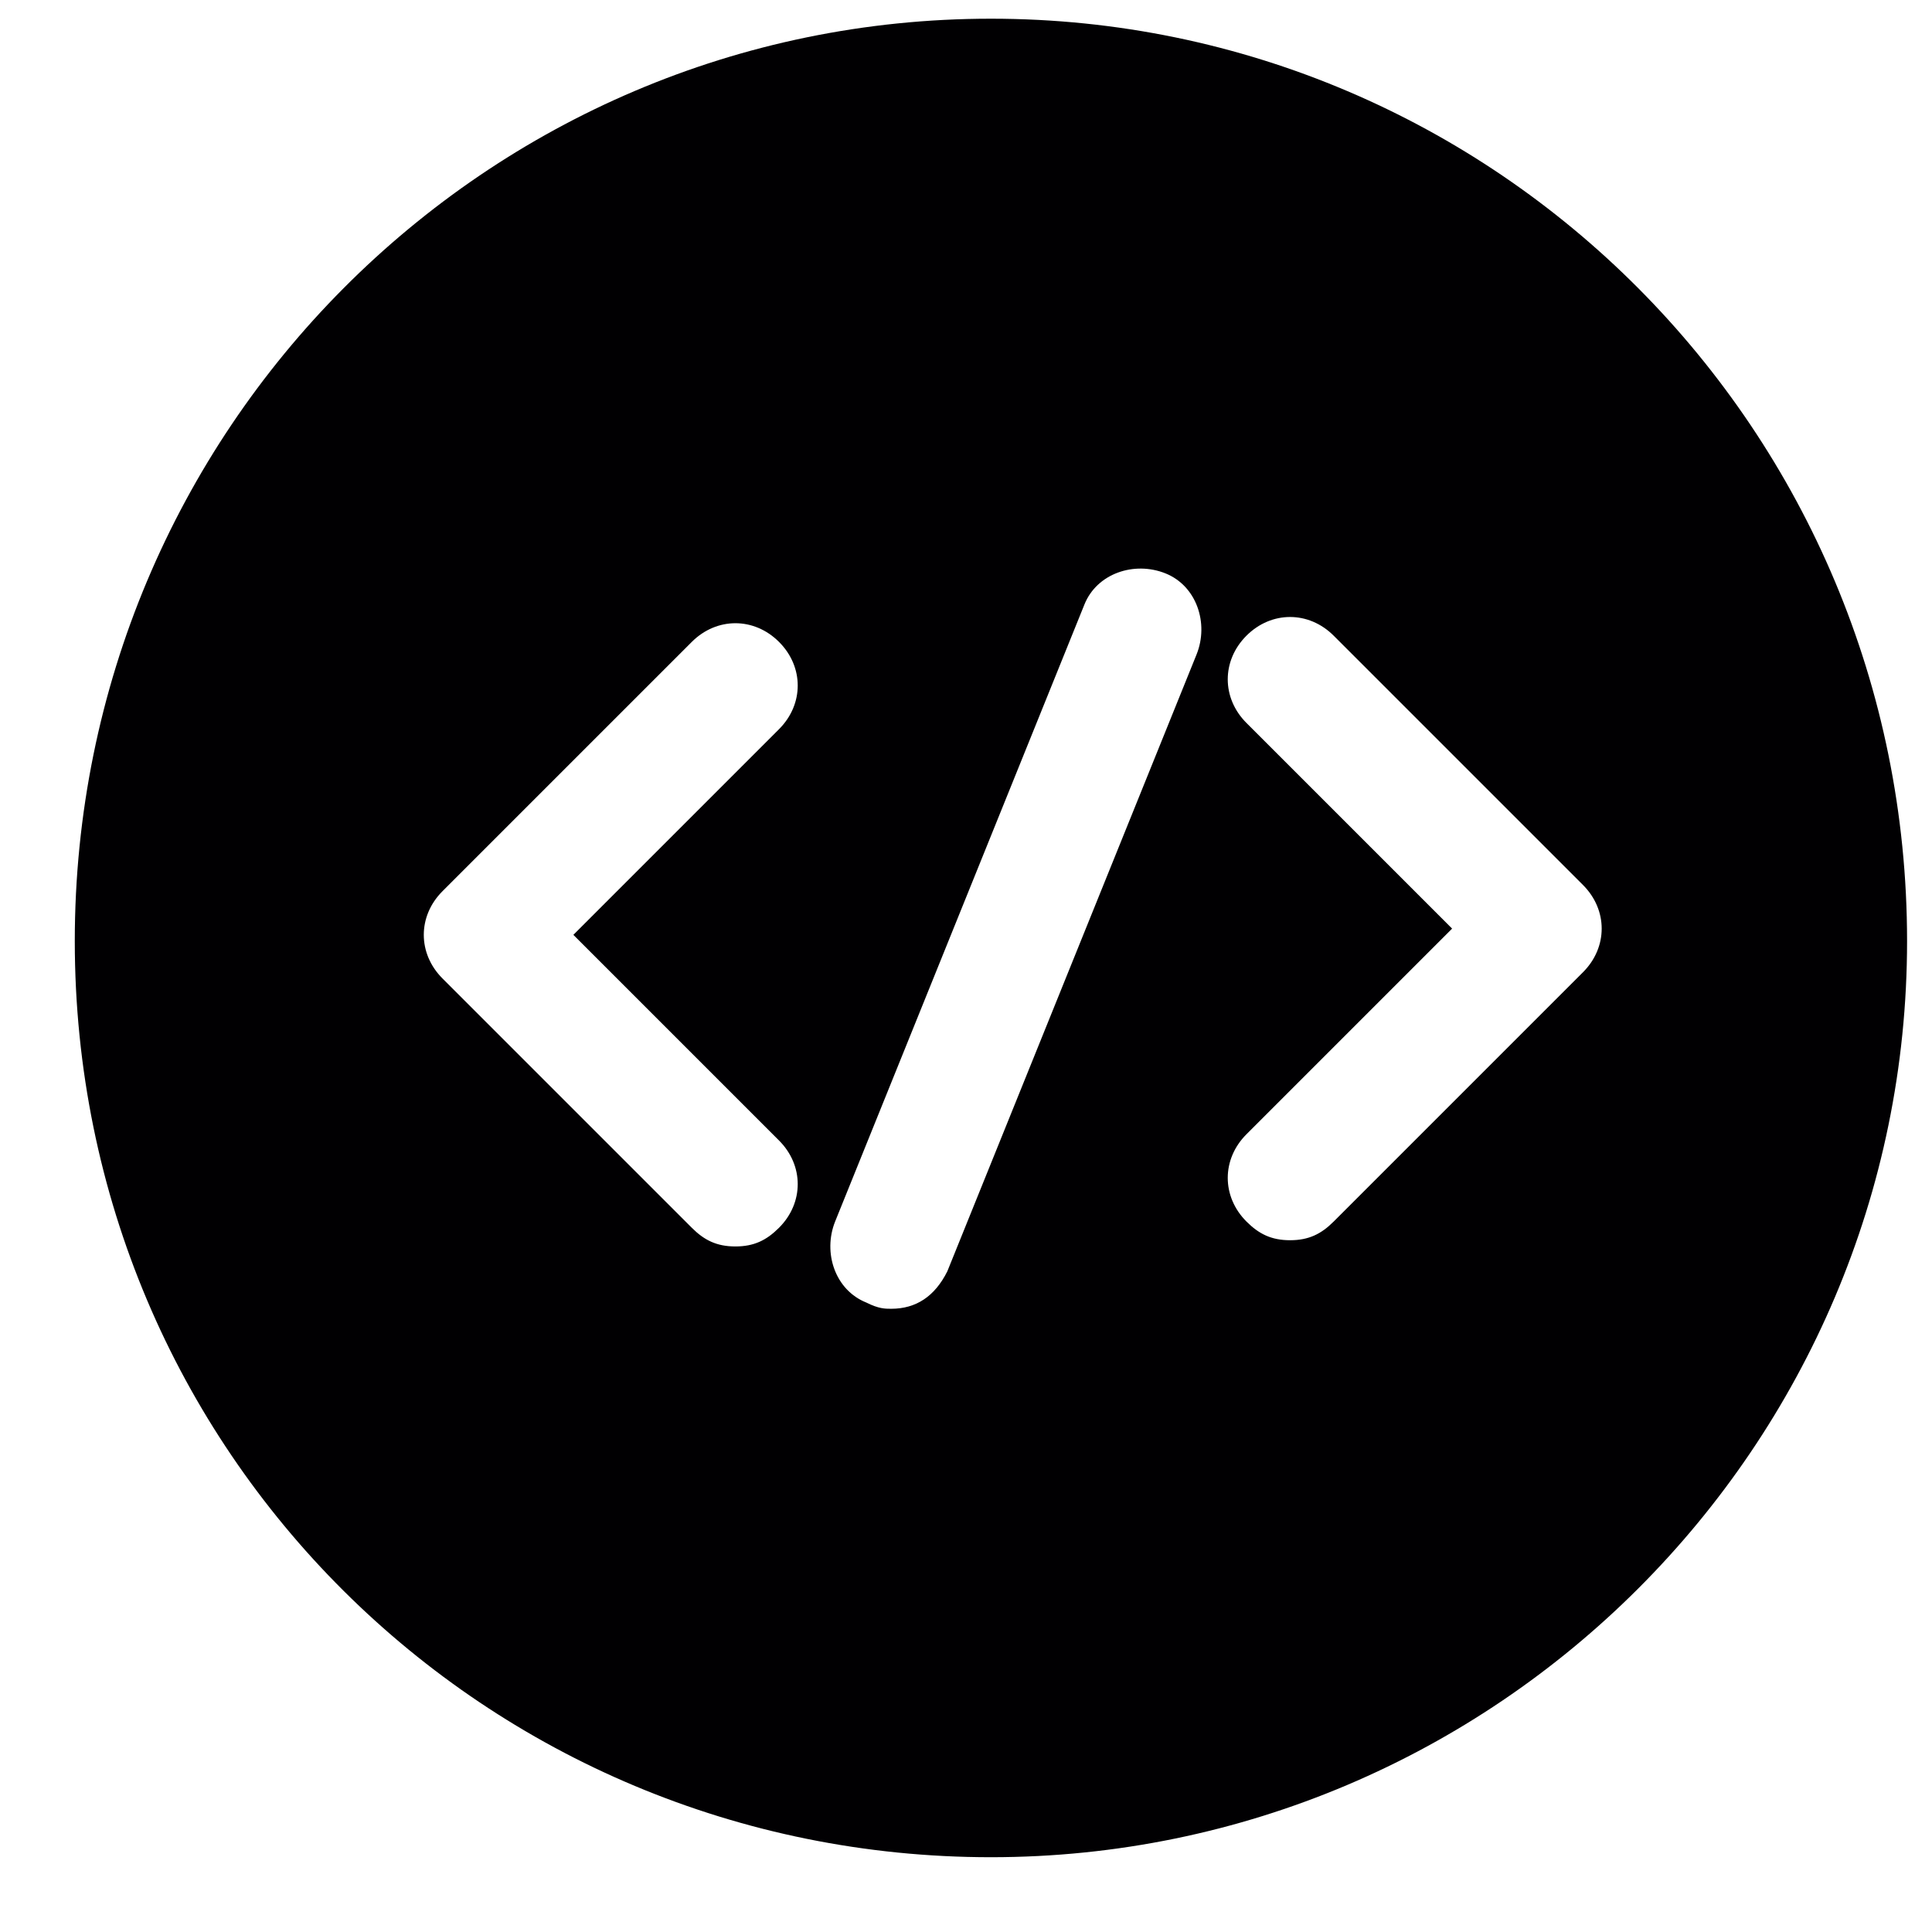 <?xml version="1.0" encoding="utf-8"?>
<!-- Generator: Adobe Illustrator 19.1.0, SVG Export Plug-In . SVG Version: 6.00 Build 0)  -->
<svg version="1.1" id="Layer_1" xmlns="http://www.w3.org/2000/svg" xmlns:xlink="http://www.w3.org/1999/xlink" x="0px" y="0px"
	 viewBox="0 0 31 31" style="enable-background:new 0 0 31 31;" xml:space="preserve">
<style type="text/css">
	.st0{fill:#010002;}
</style>
<path class="st0" d="M15.9,0.3C7.8,0.3,1.2,6.9,1.2,15.1s6.6,14.7,14.7,14.7s14.7-6.6,14.7-14.7C30.6,6.9,24,0.3,15.9,0.3z
	 M12.5,18.3c0.4,0.4,0.4,1,0,1.4c-0.2,0.2-0.4,0.3-0.7,0.3c-0.3,0-0.5-0.1-0.7-0.3l-4-4c-0.4-0.4-0.4-1,0-1.4l4-4
	c0.4-0.4,1-0.4,1.4,0c0.4,0.4,0.4,1,0,1.4L9.2,15L12.5,18.3z M19.2,10.5l-4,9.9C15,20.8,14.7,21,14.3,21c-0.1,0-0.2,0-0.4-0.1
	c-0.5-0.2-0.7-0.8-0.5-1.3l4-9.9c0.2-0.5,0.8-0.7,1.3-0.5l0,0C19.2,9.4,19.4,10,19.2,10.5z M25.4,15.6l-4,4
	c-0.2,0.2-0.4,0.3-0.7,0.3s-0.5-0.1-0.7-0.3c-0.4-0.4-0.4-1,0-1.4l3.3-3.3l-3.3-3.3c-0.4-0.4-0.4-1,0-1.4c0.4-0.4,1-0.4,1.4,0l4,4
	C25.8,14.6,25.8,15.2,25.4,15.6z"/>
</svg>
